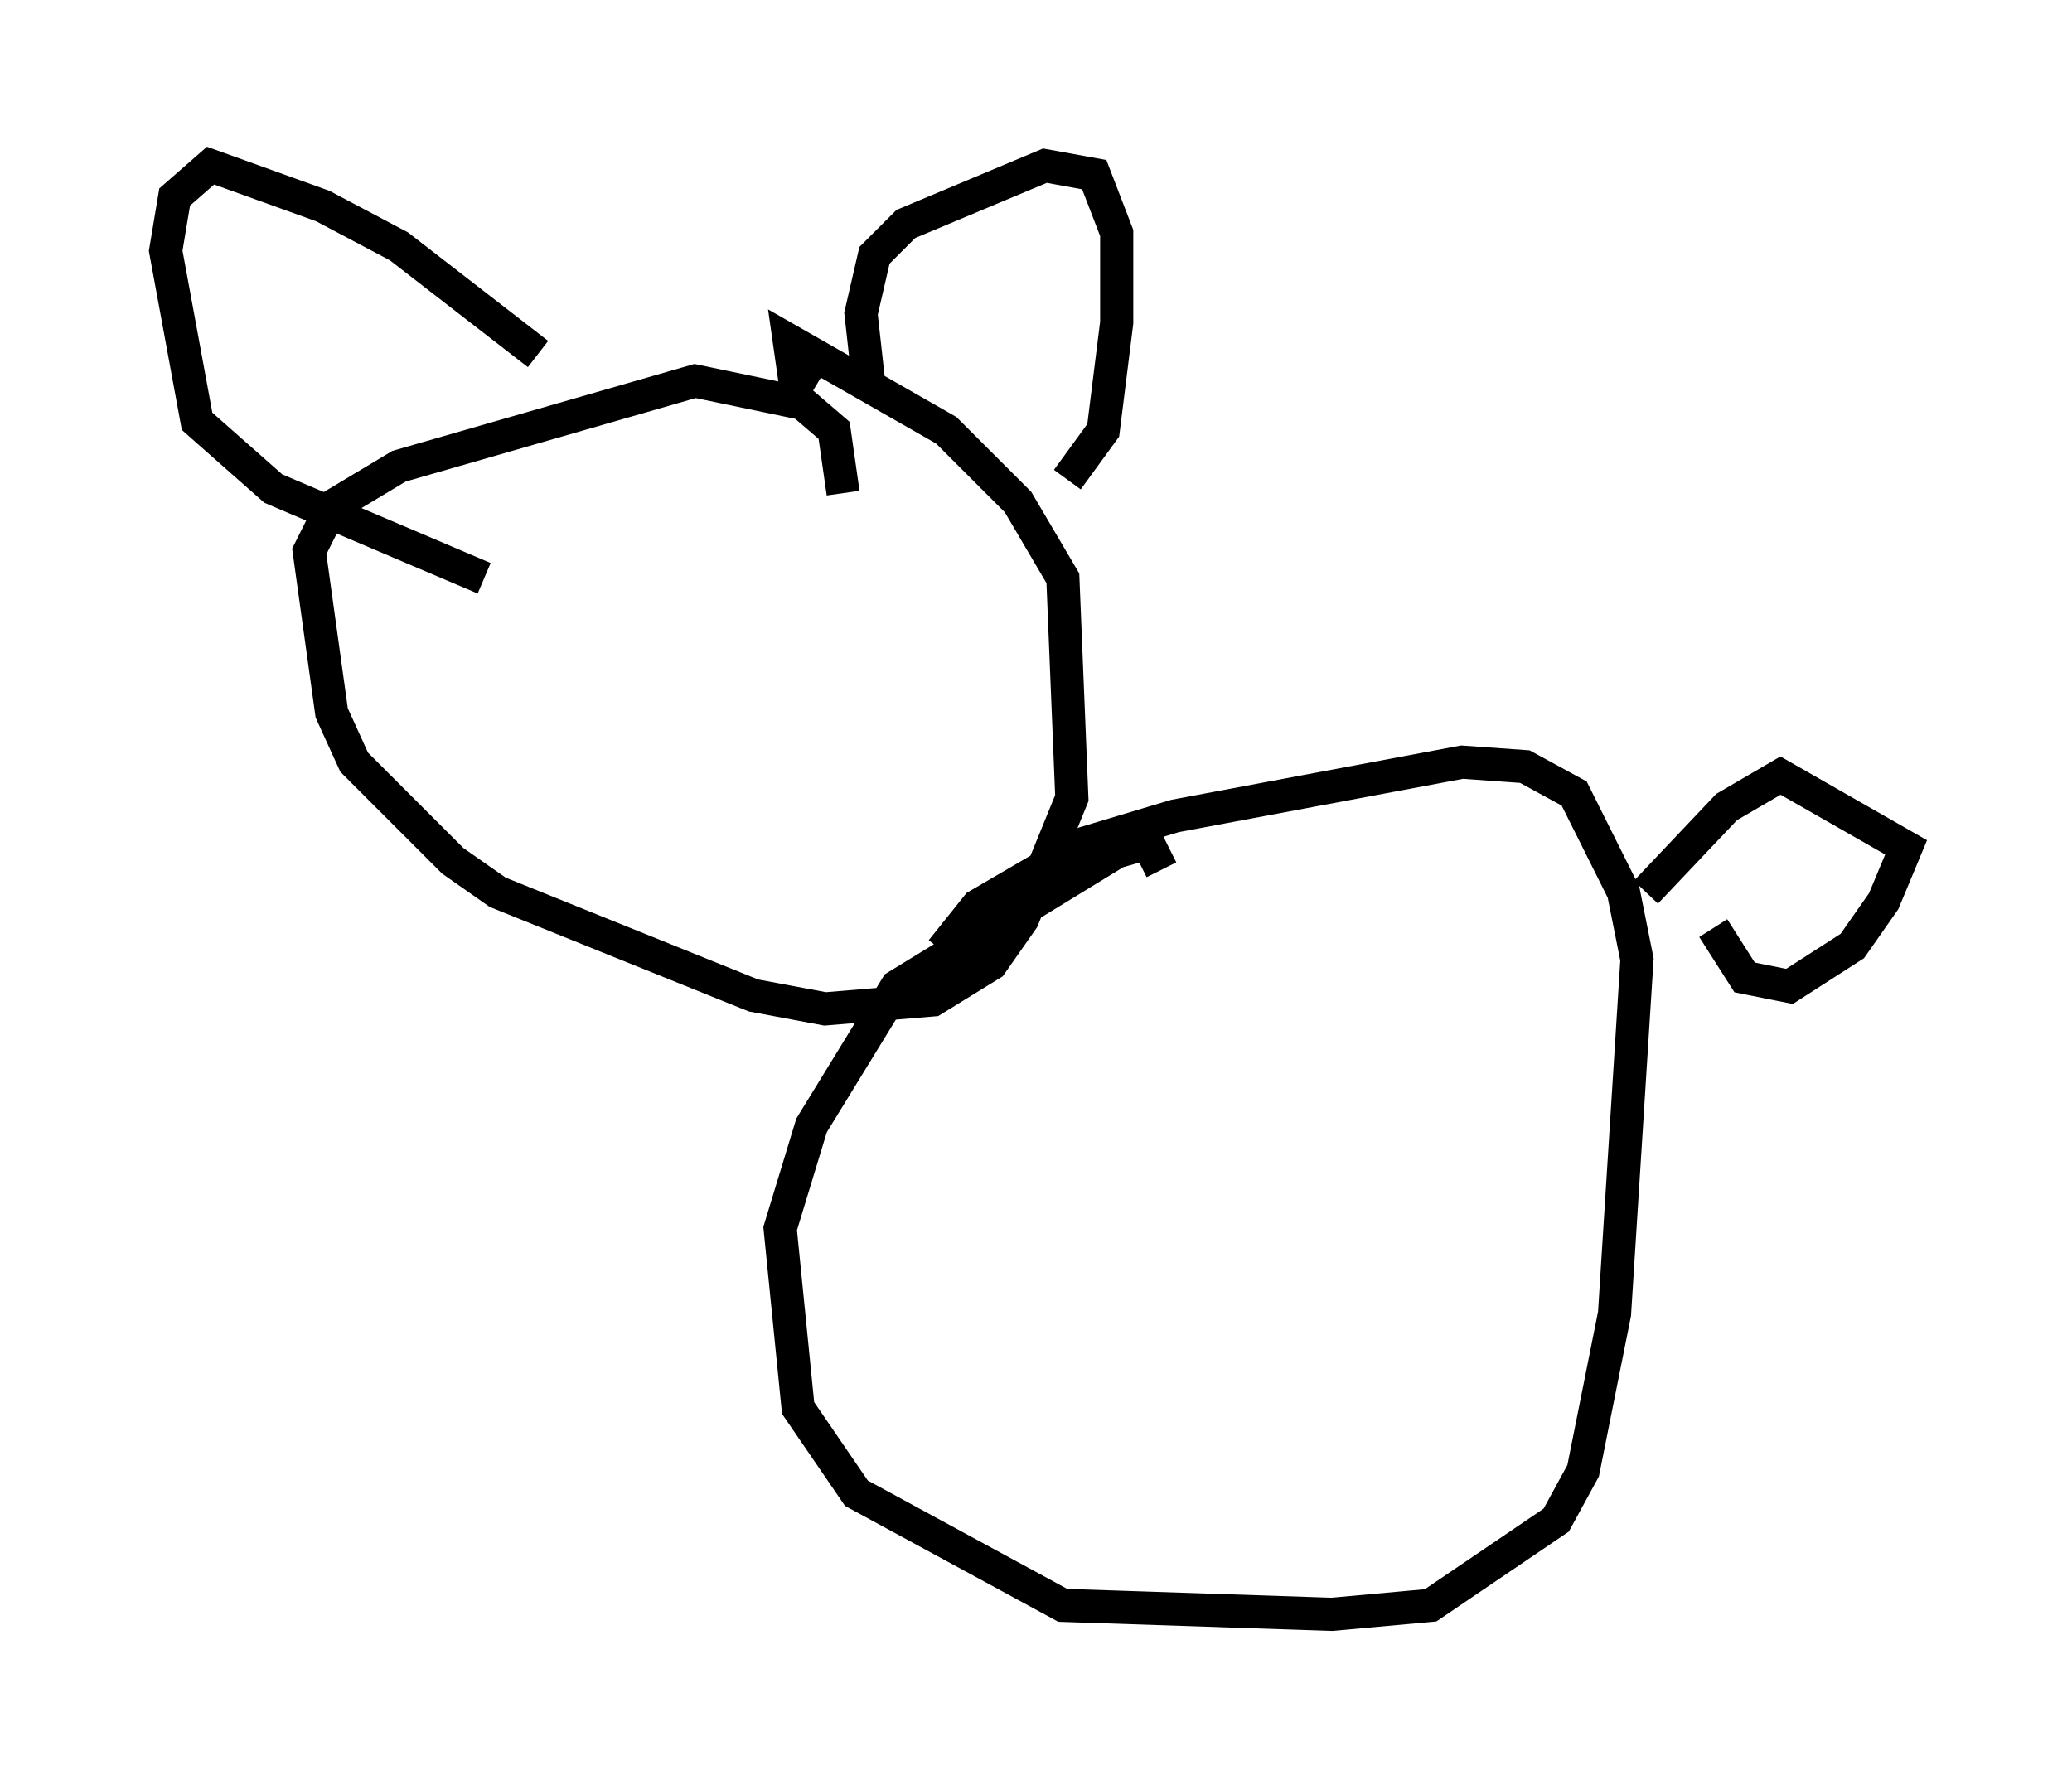 <?xml version="1.0" encoding="utf-8" ?>
<svg baseProfile="full" height="53.707" version="1.1" width="62.503" xmlns="http://www.w3.org/2000/svg" xmlns:ev="http://www.w3.org/2001/xml-events" xmlns:xlink="http://www.w3.org/1999/xlink"><defs /><rect fill="white" height="53.707" width="62.503" x="0" y="0" /><path d="M24.621, 15.149 m0.812, -0.271 l-0.271, -1.894 -0.947, -0.812 l-3.248, -0.677 -8.931, 2.571 l-2.03, 1.218 -0.677, 1.353 l0.677, 4.871 0.677, 1.488 l2.977, 2.977 1.353, 0.947 l7.713, 3.112 2.165, 0.406 l3.248, -0.271 1.759, -1.083 l0.947, -1.353 1.488, -3.654 l-0.271, -6.631 -1.353, -2.3 l-2.165, -2.165 -4.736, -2.706 l0.135, 0.947 0.677, 0.406 m1.624, 0.271 l-0.271, -2.436 0.406, -1.759 l0.947, -0.947 4.195, -1.759 l1.488, 0.271 0.677, 1.759 l0.0, 2.706 -0.406, 3.248 l-1.083, 1.488 m-15.967, -3.789 l-4.195, -3.248 -2.3, -1.218 l-3.383, -1.218 -1.083, 0.947 l-0.271, 1.624 0.947, 5.142 l2.3, 2.03 6.36, 2.706 m13.802, 11.231 l1.083, -1.353 3.248, -1.894 l2.706, -0.812 8.66, -1.624 l1.894, 0.135 1.488, 0.812 l1.488, 2.977 0.406, 2.03 l-0.677, 10.69 -0.947, 4.736 l-0.812, 1.488 -3.789, 2.571 l-2.977, 0.271 -8.119, -0.271 l-6.225, -3.383 -1.759, -2.571 l-0.541, -5.413 0.947, -3.112 l2.571, -4.195 6.631, -4.059 l0.947, -0.271 0.406, 0.812 m14.614, 0.677 l2.436, -2.571 1.624, -0.947 l3.789, 2.165 -0.677, 1.624 l-0.947, 1.353 -1.894, 1.218 l-1.353, -0.271 -0.947, -1.488 " fill="none" stroke="black" stroke-width="1" /></svg>